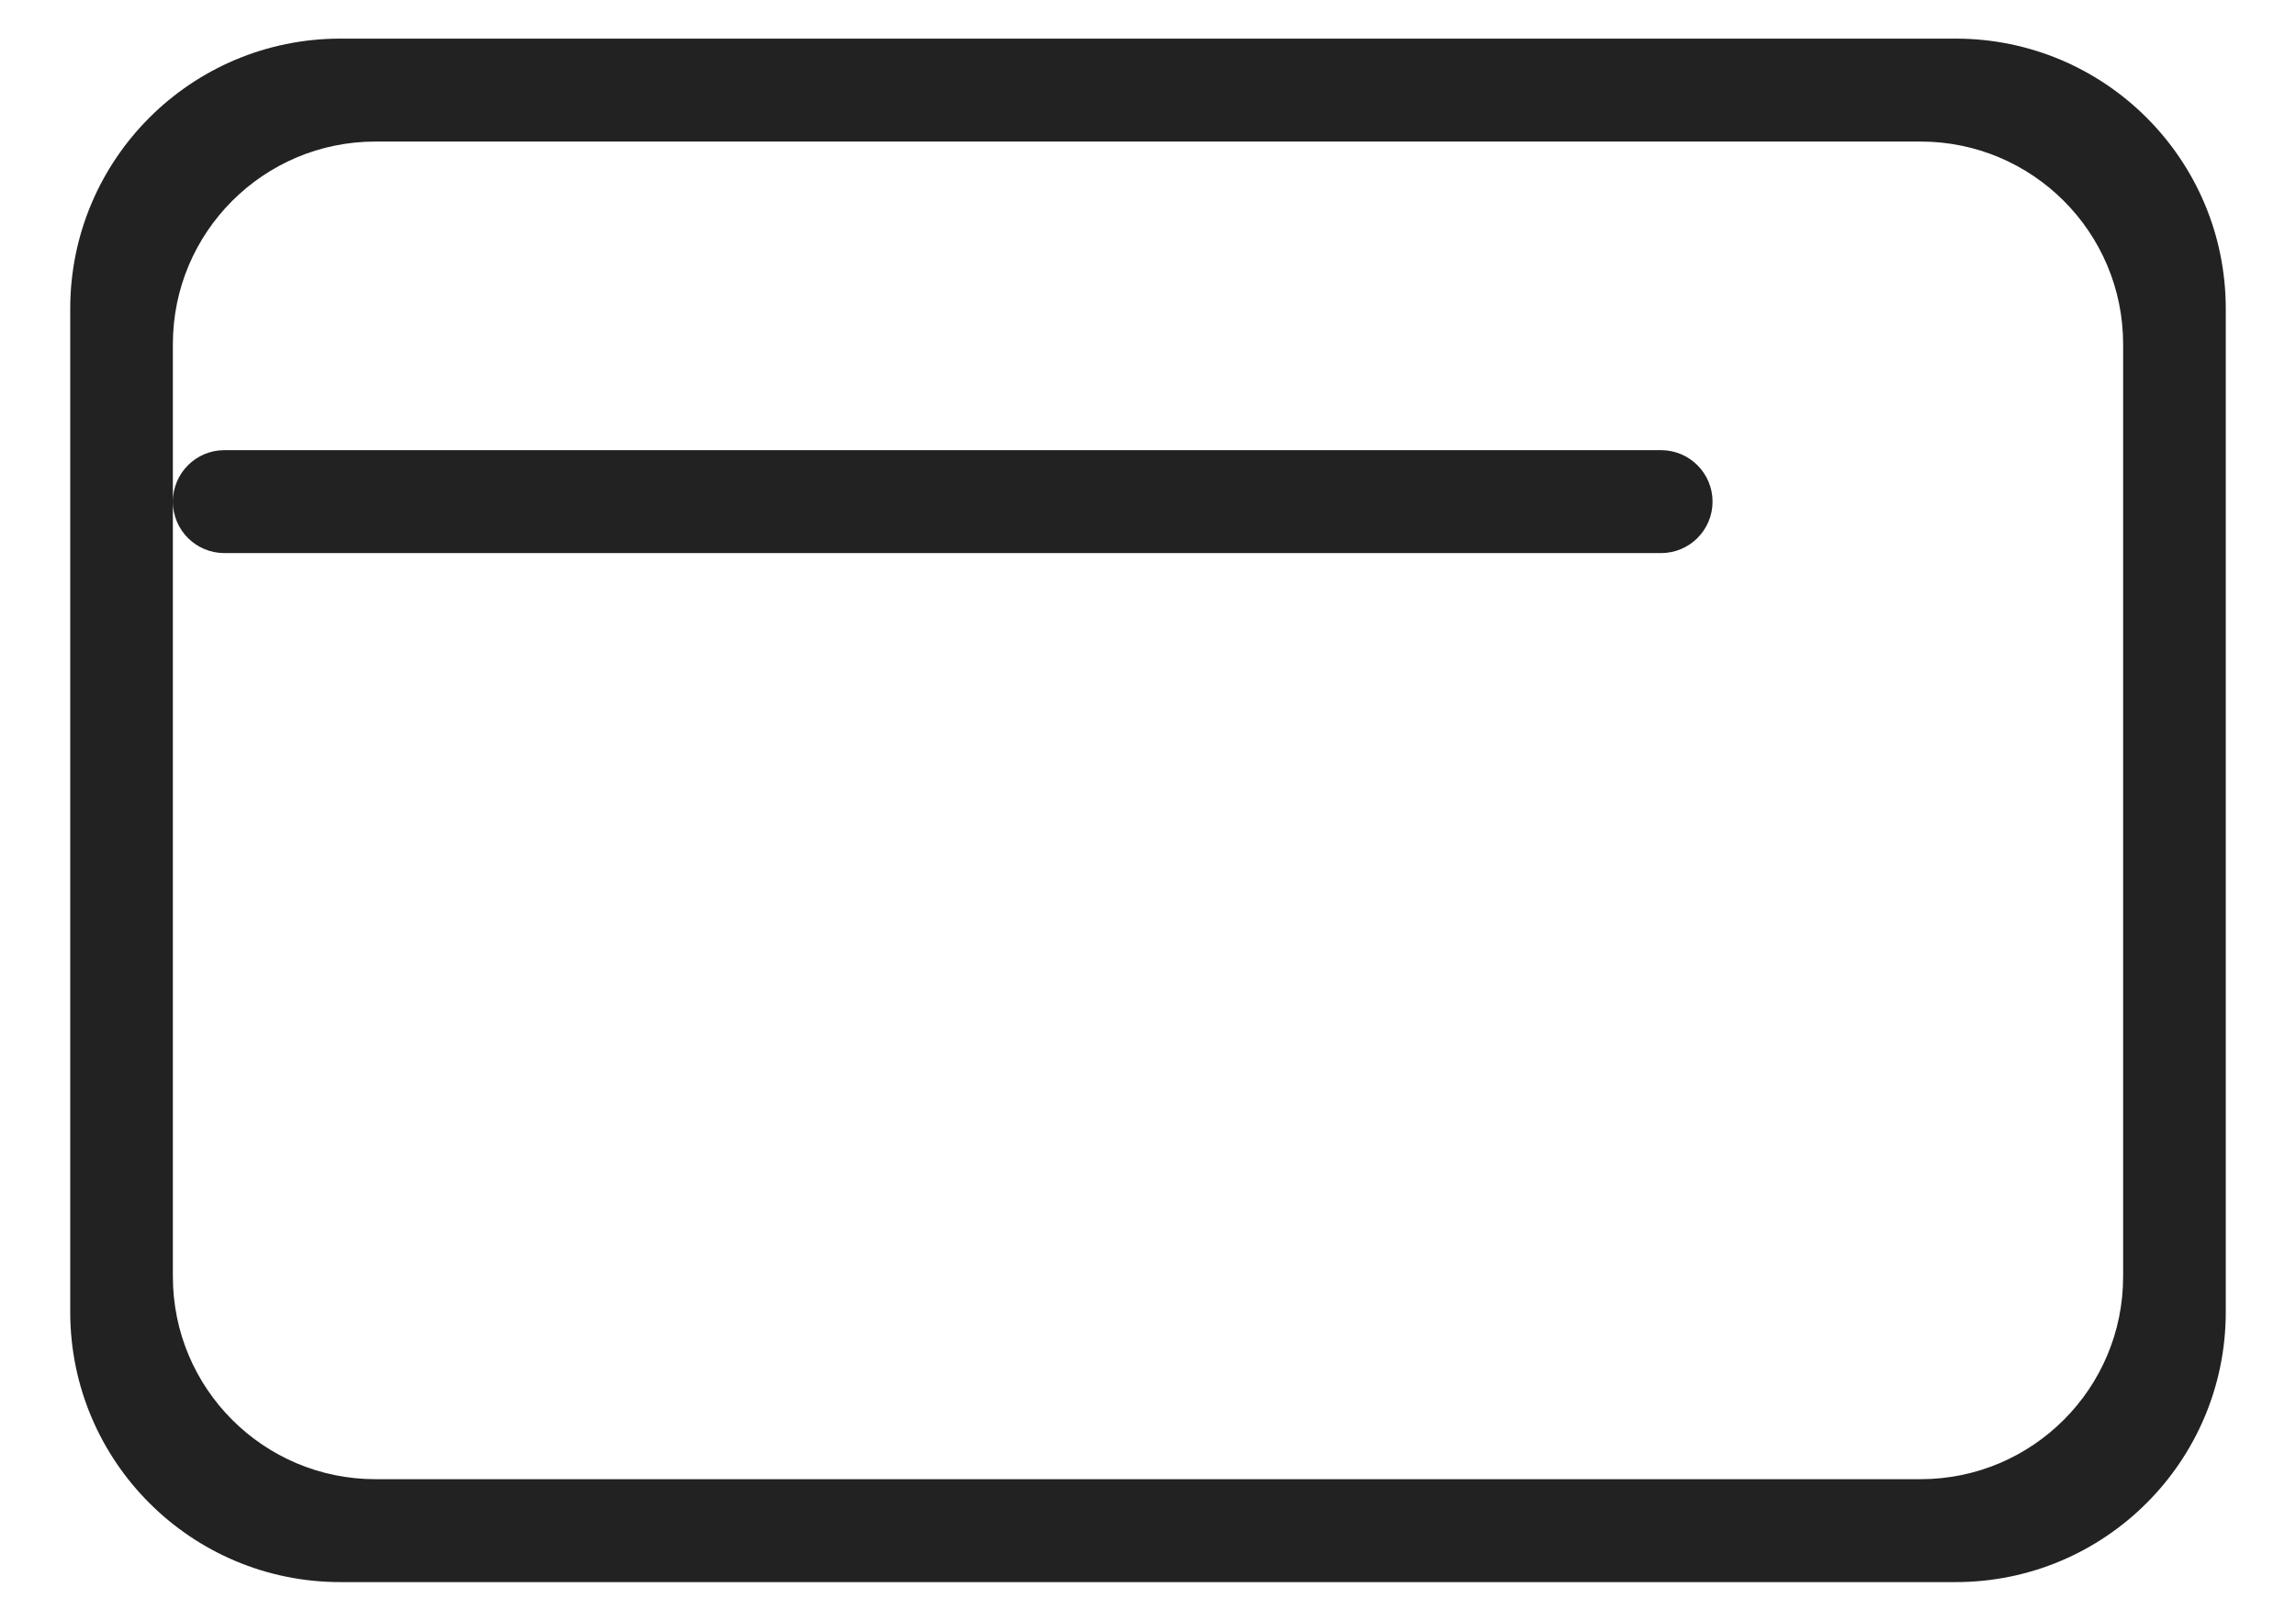 <?xml version="1.0" encoding="UTF-8"?>
<svg width="17px" height="12px" viewBox="0 0 17 12" version="1.1" xmlns="http://www.w3.org/2000/svg" xmlns:xlink="http://www.w3.org/1999/xlink">
    <!-- Generator: Sketch 51.3 (57544) - http://www.bohemiancoding.com/sketch -->
    <title>Icon/guest bk 1 Copy 2</title>
    <desc>Created with Sketch.</desc>
    <defs></defs>
    <g id="Web-SP用" stroke="none" stroke-width="1" fill="none" fill-rule="evenodd">
        <g id="[web-GE-3]MENU" transform="translate(-119, -492)" fill="#222222" fill-rule="nonzero">
            <g id="Icon/Credit" transform="translate(118, 490)">
                <path d="M3.52,2.286 L15.48,2.286 C16.585,2.286 17.48,3.181 17.48,4.286 L17.48,11.714 C17.48,12.819 16.585,13.714 15.48,13.714 L3.52,13.714 C2.415,13.714 1.52,12.819 1.52,11.714 L1.52,4.286 C1.52,3.181 2.415,2.286 3.52,2.286 Z M3.78,3.048 C2.952,3.048 2.28,3.719 2.28,4.548 L2.28,11.452 C2.28,12.281 2.952,12.952 3.78,12.952 L15.22,12.952 C16.048,12.952 16.72,12.281 16.72,11.452 L16.72,4.548 C16.72,3.719 16.048,3.048 15.22,3.048 L3.78,3.048 Z M2.661,5.333 L13.299,5.333 C13.509,5.333 13.68,5.504 13.68,5.714 C13.68,5.925 13.509,6.095 13.299,6.095 L2.661,6.095 C2.451,6.095 2.28,5.925 2.28,5.714 C2.28,5.504 2.451,5.333 2.661,5.333 Z" id="Combined-Shape"></path>
            </g>
        </g>
    </g>
</svg>